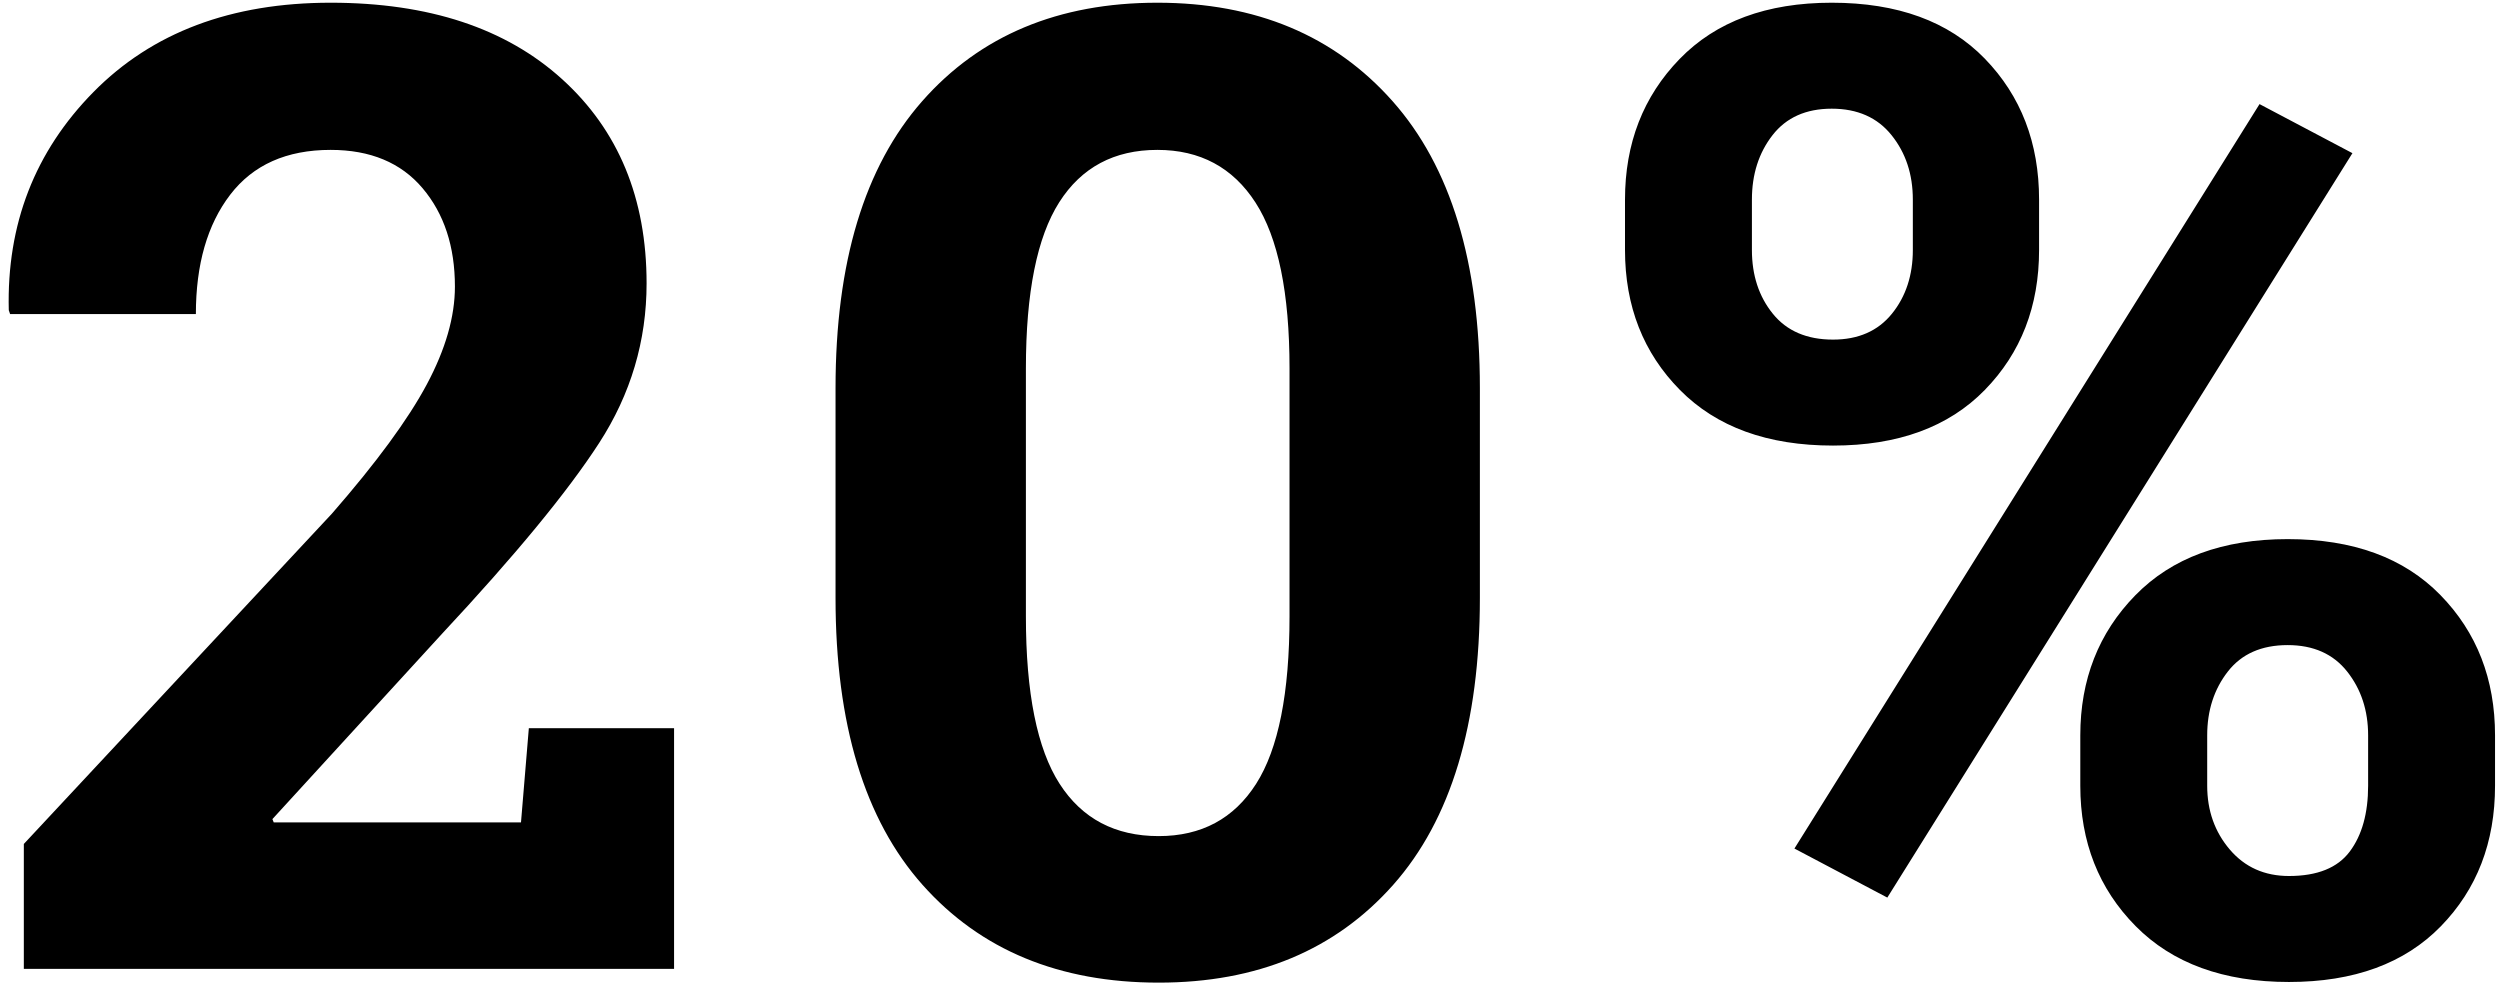 <svg xmlns="http://www.w3.org/2000/svg" width="209" height="83" viewBox="0 0 209 83">
  <path fill-rule="evenodd" d="M197.992,343 L197.992,332.555 L223.75,304.938 C227.469,300.672 230.112,297.072 231.68,294.137 C233.247,291.202 234.031,288.477 234.031,285.961 C234.031,282.607 233.129,279.863 231.324,277.73 C229.52,275.598 226.958,274.531 223.641,274.531 C219.958,274.531 217.16,275.78 215.246,278.277 C213.332,280.775 212.375,284.102 212.375,288.258 L196.844,288.258 L196.734,287.93 C196.552,280.747 198.913,274.668 203.816,269.691 C208.72,264.715 215.328,262.227 223.641,262.227 C231.844,262.227 238.297,264.359 243,268.625 C247.703,272.891 250.055,278.578 250.055,285.688 C250.055,290.5 248.733,294.948 246.09,299.031 C243.447,303.115 239.063,308.437 232.938,315 L218.773,330.477 L218.883,330.75 L239.555,330.75 L240.211,322.875 L252.352,322.875 L252.352,343 L197.992,343 Z M319.718,311.992 C319.718,322.529 317.303,330.522 312.472,335.973 C307.641,341.423 301.106,344.148 292.867,344.148 C284.554,344.148 277.973,341.423 273.124,335.973 C268.275,330.522 265.851,322.529 265.851,311.992 L265.851,294.438 C265.851,283.937 268.266,275.944 273.097,270.457 C277.928,264.97 284.481,262.227 292.757,262.227 C300.997,262.227 307.55,264.97 312.417,270.457 C317.285,275.944 319.718,283.937 319.718,294.438 L319.718,311.992 Z M303.804,292.797 C303.804,286.49 302.856,281.869 300.96,278.934 C299.064,275.999 296.33,274.531 292.757,274.531 C289.148,274.531 286.413,275.99 284.554,278.906 C282.695,281.823 281.765,286.453 281.765,292.797 L281.765,313.523 C281.765,319.94 282.704,324.607 284.581,327.523 C286.459,330.44 289.221,331.898 292.867,331.898 C296.439,331.898 299.156,330.44 301.015,327.523 C302.874,324.607 303.804,319.94 303.804,313.523 L303.804,292.797 Z M331.85,278.688 C331.85,273.984 333.372,270.065 336.417,266.93 C339.461,263.794 343.699,262.227 349.132,262.227 C354.637,262.227 358.902,263.785 361.928,266.902 C364.954,270.02 366.467,273.948 366.467,278.688 L366.467,282.898 C366.467,287.602 364.954,291.503 361.928,294.602 C358.902,297.701 354.673,299.25 349.241,299.25 C343.772,299.25 339.507,297.701 336.444,294.602 C333.382,291.503 331.85,287.602 331.85,282.898 L331.85,278.688 Z M342.46,282.898 C342.46,285.013 343.043,286.79 344.21,288.23 C345.376,289.671 347.053,290.391 349.241,290.391 C351.356,290.391 352.996,289.671 354.163,288.23 C355.329,286.79 355.913,285.013 355.913,282.898 L355.913,278.688 C355.913,276.573 355.32,274.777 354.135,273.301 C352.951,271.824 351.283,271.086 349.132,271.086 C346.981,271.086 345.331,271.824 344.182,273.301 C343.034,274.777 342.46,276.573 342.46,278.688 L342.46,282.898 Z M369.913,323.477 C369.913,318.81 371.444,314.909 374.507,311.773 C377.569,308.638 381.816,307.07 387.249,307.07 C392.718,307.07 396.974,308.629 400.018,311.746 C403.063,314.863 404.585,318.773 404.585,323.477 L404.585,327.688 C404.585,332.427 403.072,336.346 400.046,339.445 C397.02,342.544 392.79,344.094 387.358,344.094 C381.889,344.094 377.615,342.535 374.534,339.418 C371.453,336.301 369.913,332.391 369.913,327.688 L369.913,323.477 Z M380.522,327.688 C380.522,329.766 381.151,331.543 382.409,333.02 C383.667,334.496 385.316,335.234 387.358,335.234 C389.728,335.234 391.423,334.551 392.444,333.184 C393.465,331.816 393.975,329.984 393.975,327.688 L393.975,323.477 C393.975,321.398 393.392,319.621 392.225,318.145 C391.059,316.668 389.4,315.93 387.249,315.93 C385.061,315.93 383.393,316.668 382.245,318.145 C381.096,319.621 380.522,321.398 380.522,323.477 L380.522,327.688 Z M353.78,337.039 L346.014,332.938 L384.897,270.703 L392.663,274.805 L353.78,337.039 Z" transform="translate(-196 -262)"/>
</svg>
